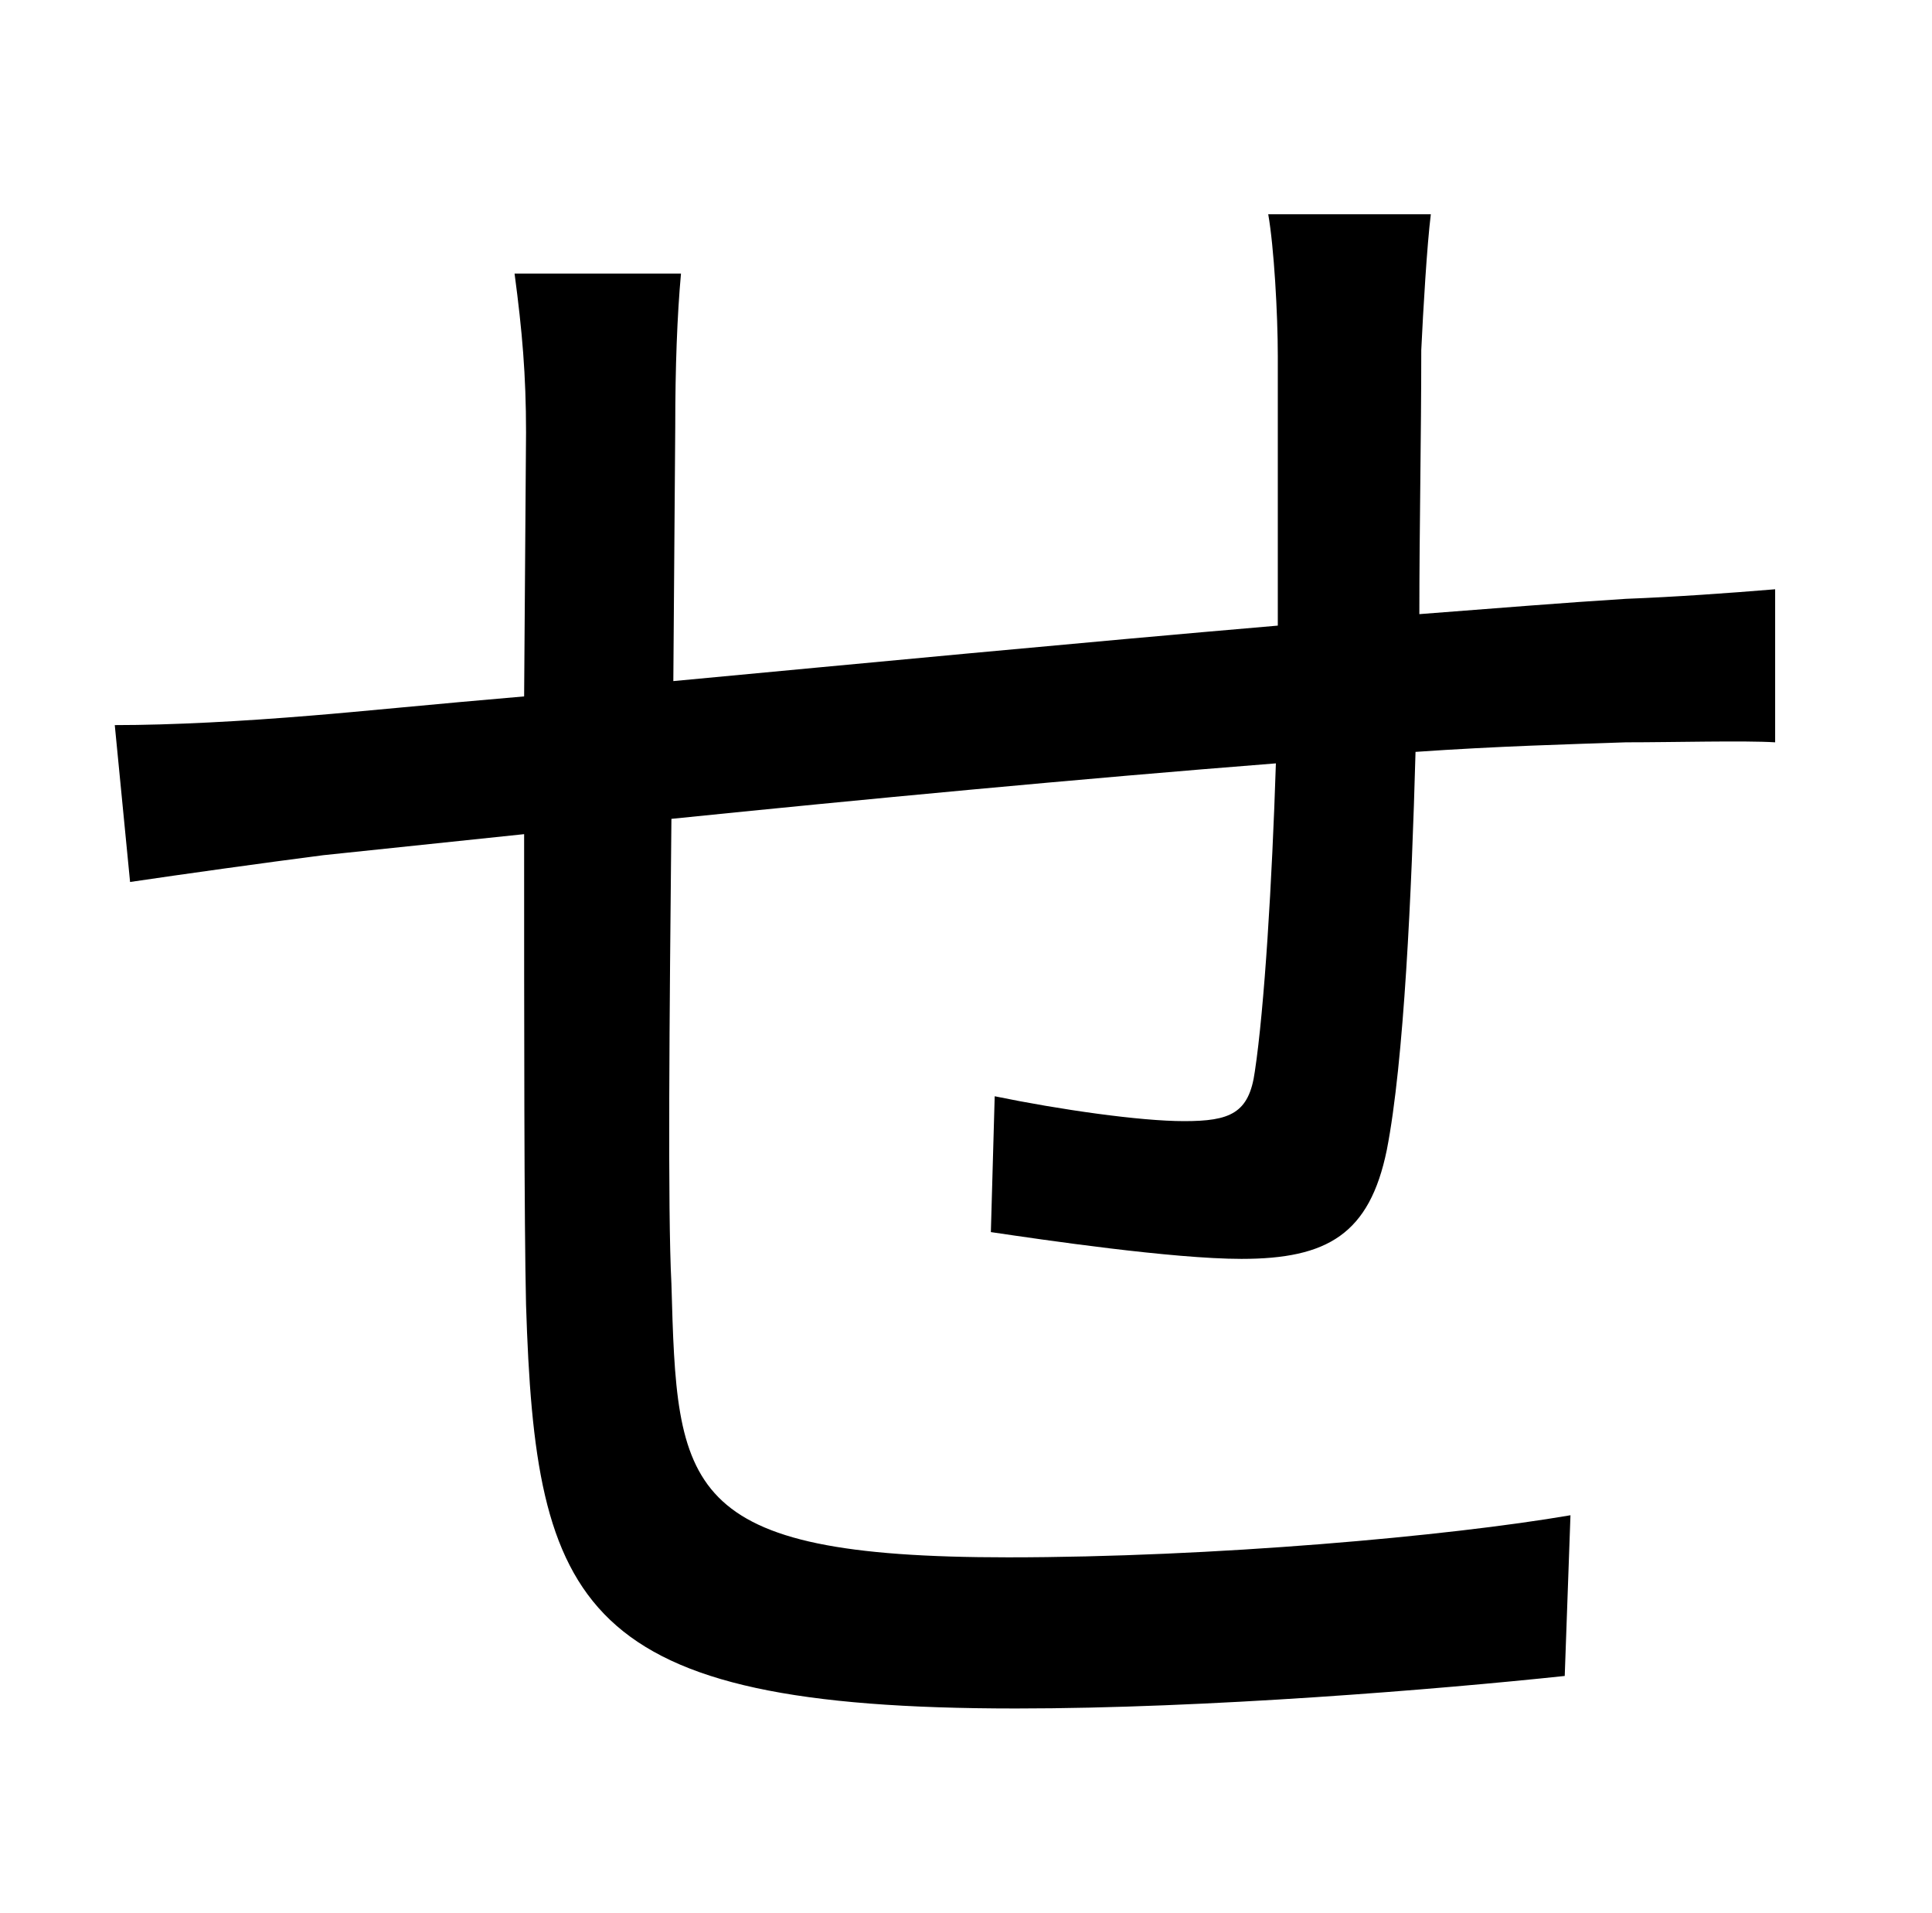 <?xml version="1.0" standalone="no"?>
<!DOCTYPE svg PUBLIC "-//W3C//DTD SVG 1.1//EN" "http://www.w3.org/Graphics/SVG/1.1/DTD/svg11.dtd" >
<svg xmlns="http://www.w3.org/2000/svg" xmlns:xlink="http://www.w3.org/1999/xlink" version="1.1" viewBox="-10 0 1010 1000">
   <path fill="currentColor"
d="M653 112h85c-2 16 -4 50 -5 71c0 45 -1 94 -1 138c39 -3 76 -6 108 -8c26 -1 54 -3 78 -5v80c-16 -1 -53 0 -78 0c-29 1 -67 2 -110 5c-2 73 -6 162 -15 208c-9 44 -31 57 -76 57c-36 0 -104 -10 -131 -14l2 -71c34 7 76 13 99 13c24 0 34 -4 37 -26c5 -33 9 -99 11 -161
c-102 8 -218 19 -316 29c-1 102 -2 205 0 243c3 107 4 143 176 143c107 0 230 -11 294 -22l-3 84c-66 7 -187 17 -287 17c-229 0 -251 -53 -256 -211c-1 -43 -1 -147 -1 -246l-105 11c-31 4 -74 10 -101 14l-8 -82c30 0 67 -2 103 -5c25 -2 64 -6 111 -10l1 -138
c0 -30 -2 -53 -6 -83h87c-2 22 -3 49 -3 80l-1 133c96 -9 211 -20 316 -29v-141c0 -22 -2 -57 -5 -74z" />
</svg>
